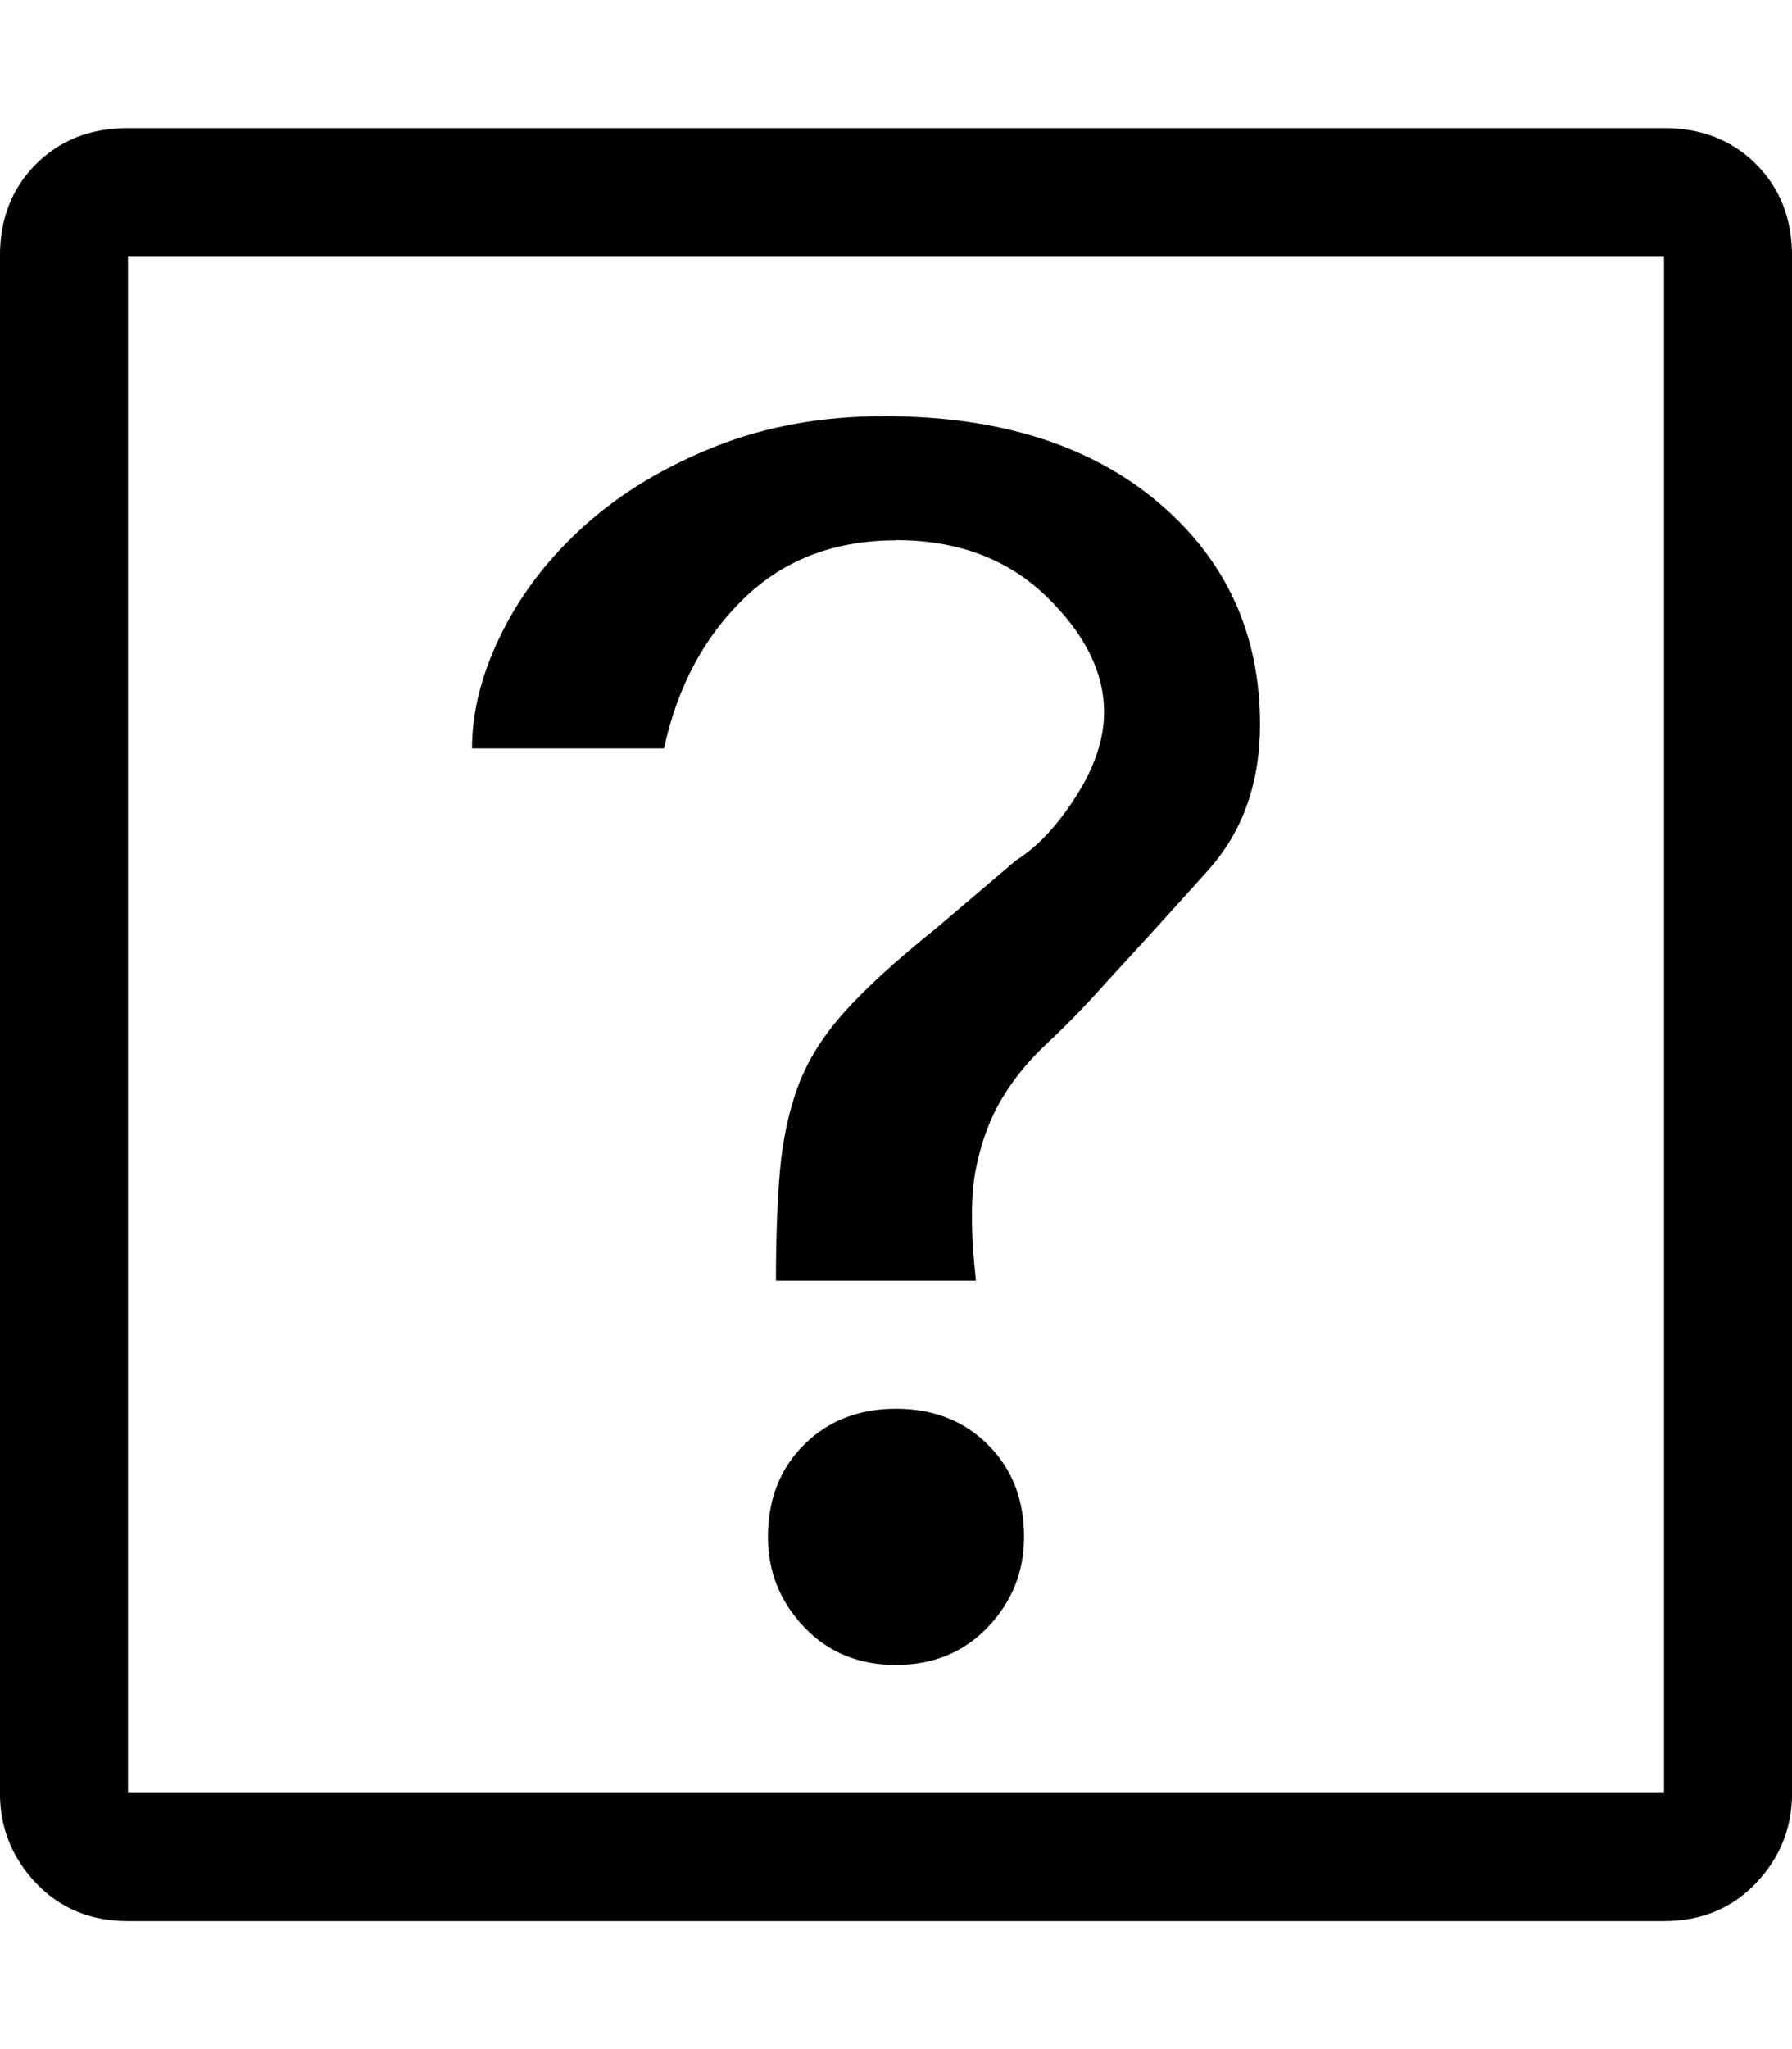 <!-- Generated by IcoMoon.io -->
<svg version="1.1" xmlns="http://www.w3.org/2000/svg" width="28" height="32" viewBox="0 0 28 32">
<title>uniE090</title>
<path d="M26 2q0.875 0 1.438 0.563t0.563 1.438v24q0 0.813-0.563 1.406t-1.438 0.594h-24q-0.875 0-1.438-0.594t-0.563-1.406v-24q0-0.875 0.563-1.438t1.438-0.563h24zM26 4h-24v24h24v-24zM14 8.438q-1.438 0-2.375 0.906t-1.25 2.344h-3q0-0.875 0.469-1.813t1.313-1.688 2.031-1.219 2.625-0.469q2.688 0 4.281 1.344t1.594 3.469q0 1.375-0.813 2.281t-1.563 1.719q-0.5 0.563-0.938 0.969t-0.719 0.875-0.406 1.094 0 1.75h-3.125q0-1 0.063-1.719t0.281-1.313 0.719-1.156 1.438-1.313l1.25-1.063q0.5-0.313 0.938-1t0.438-1.313q0-0.938-0.906-1.813t-2.344-0.875zM14 22q0.875 0 1.438 0.563t0.563 1.438q0 0.813-0.563 1.406t-1.438 0.594-1.438-0.594-0.563-1.406q0-0.875 0.563-1.438t1.438-0.563z"></path>
</svg>

